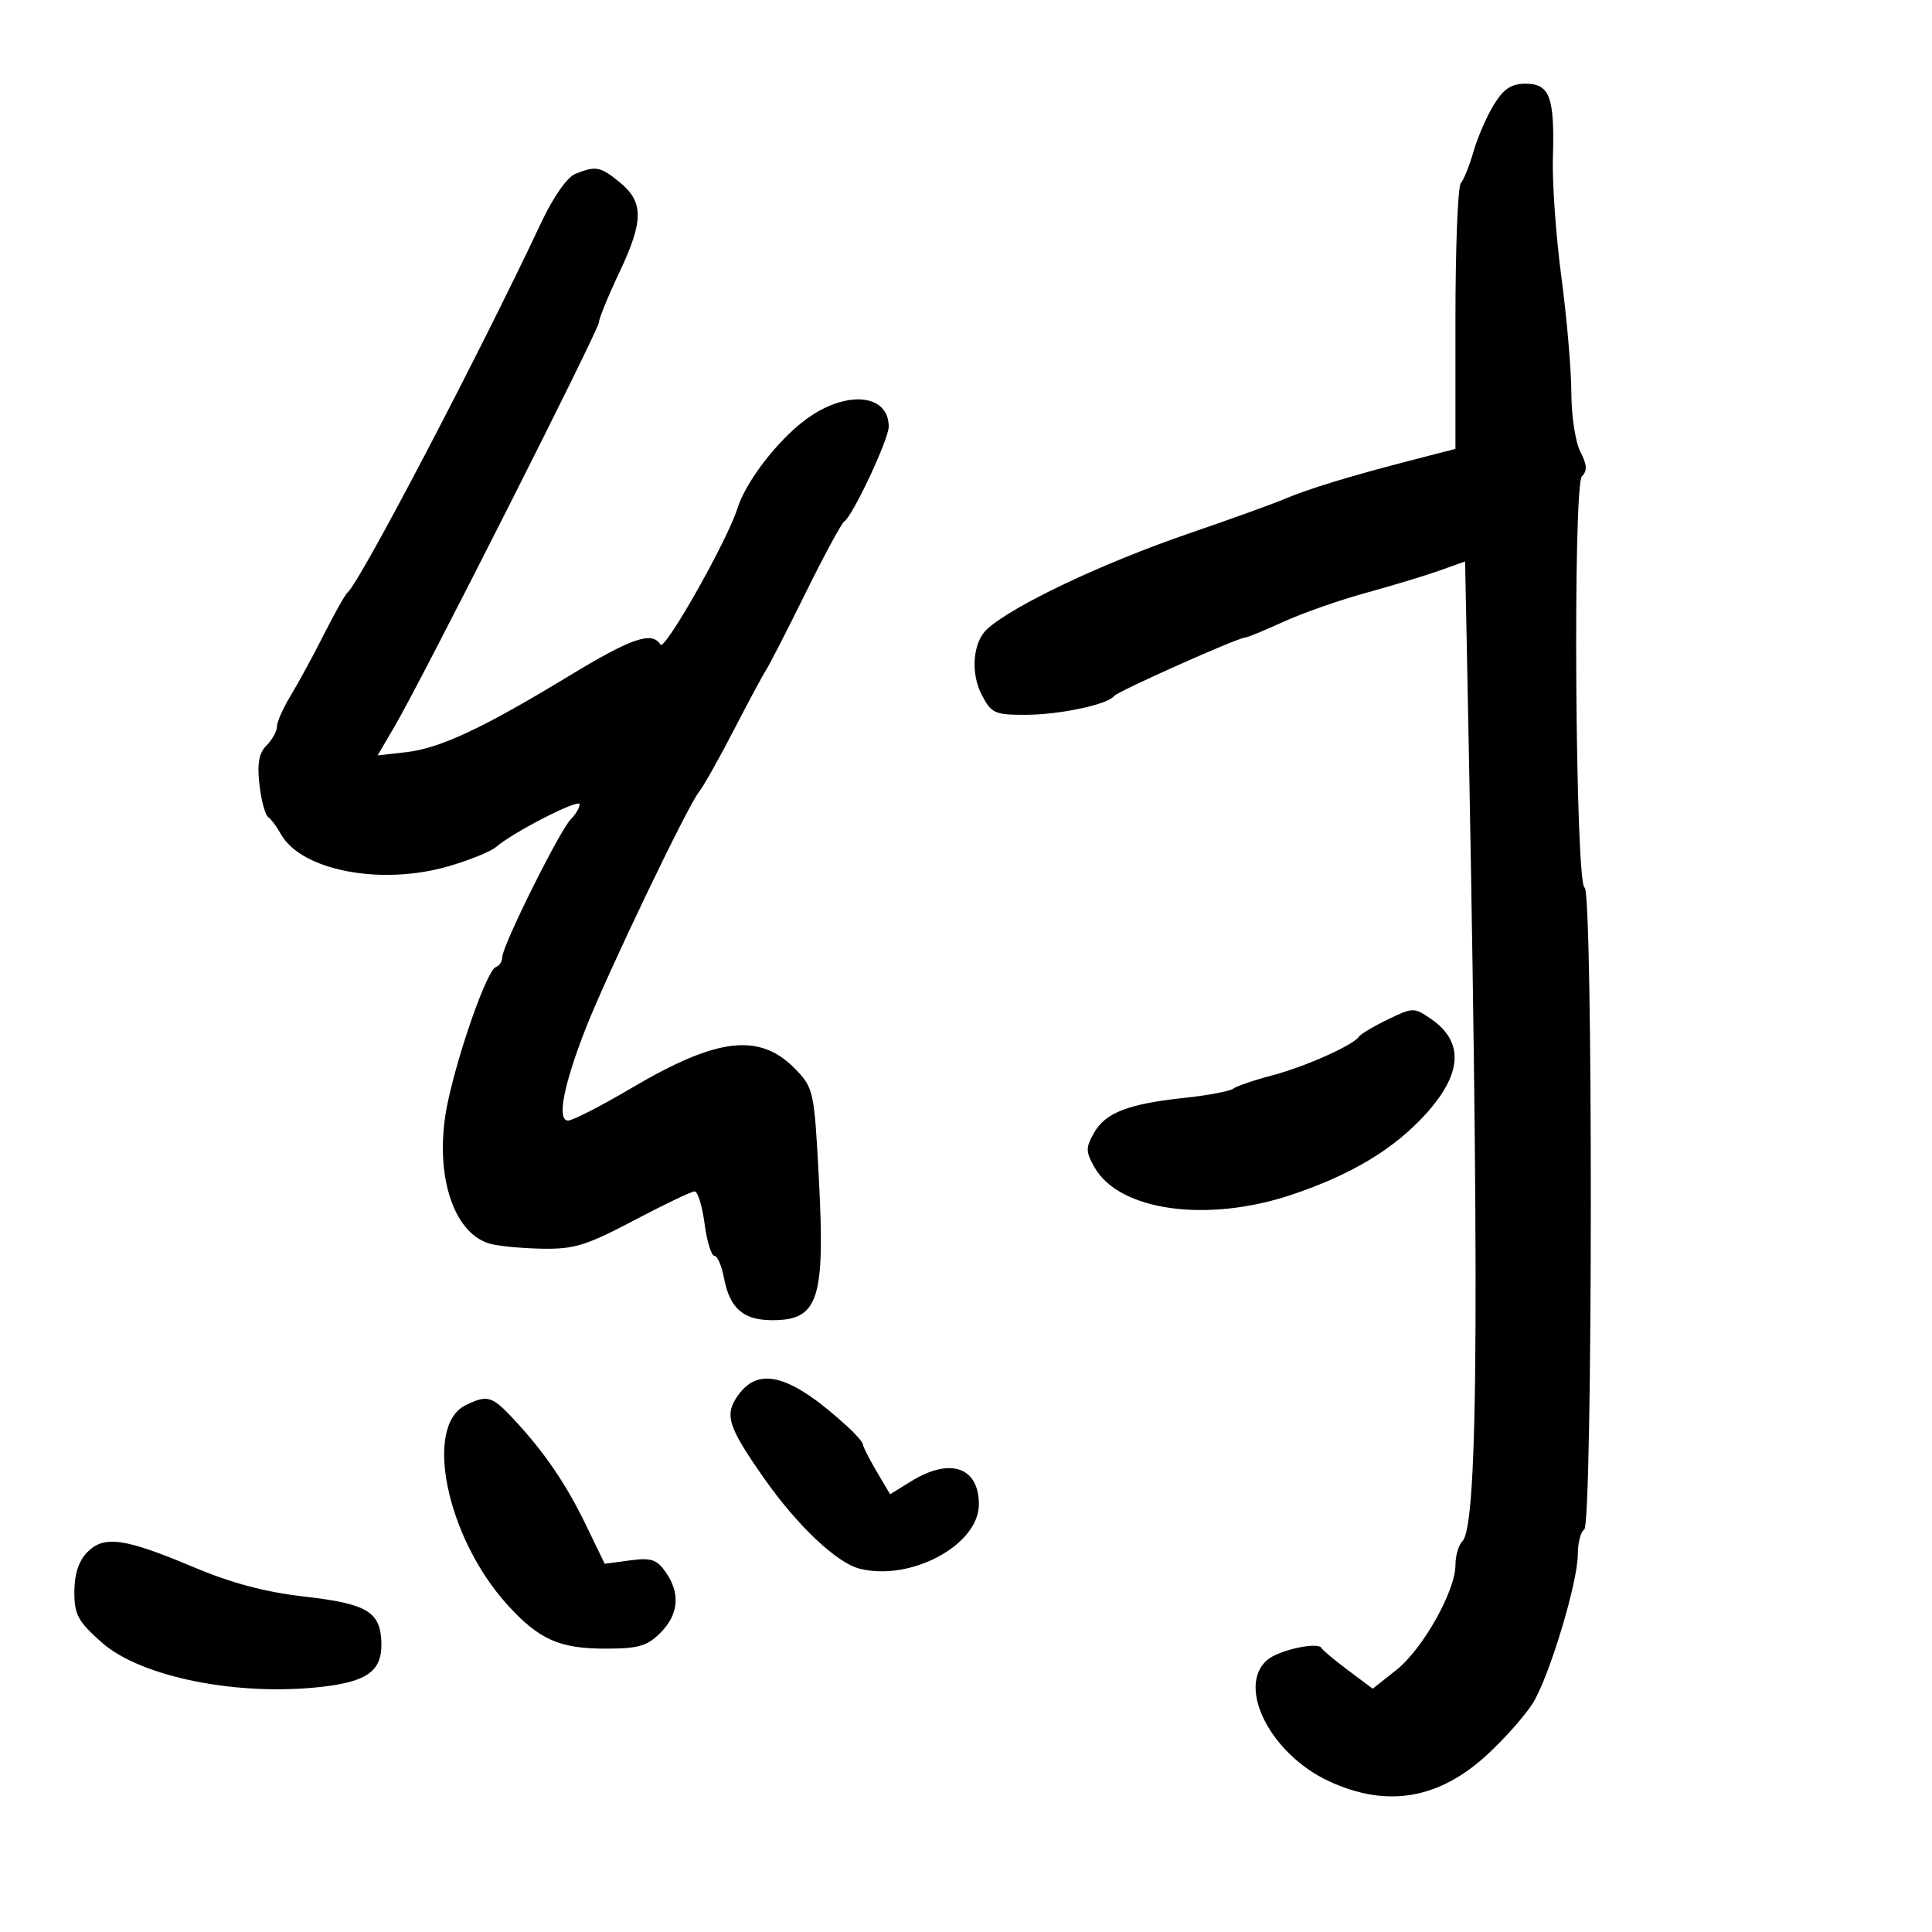 <svg xmlns="http://www.w3.org/2000/svg" width="300" height="300" viewBox="0 0 300 300" version="1.1">
	<path d="M 231.970 16.250 C 230.869 18.038, 229.450 21.300, 228.816 23.500 C 228.182 25.700, 227.289 27.927, 226.831 28.450 C 226.374 28.972, 226 38.468, 226 49.552 L 226 69.703 219.250 71.444 C 209.858 73.866, 203.026 75.949, 199.500 77.467 C 197.850 78.178, 191.100 80.613, 184.500 82.878 C 171.120 87.472, 157.253 94.050, 153.275 97.692 C 151.069 99.712, 150.673 104.467, 152.428 107.862 C 153.934 110.773, 154.429 111, 159.276 110.994 C 164.522 110.989, 172.066 109.385, 173 108.077 C 173.510 107.361, 192.247 99, 193.339 99 C 193.670 99, 196.348 97.899, 199.290 96.553 C 202.232 95.208, 207.982 93.190, 212.069 92.069 C 216.156 90.949, 221.300 89.391, 223.500 88.607 L 227.500 87.183 227.754 99.841 C 229.768 200.325, 229.593 236.807, 227.083 239.317 C 226.487 239.913, 226 241.579, 226 243.021 C 226 247.046, 220.923 256.064, 216.829 259.311 L 213.158 262.222 209.329 259.361 C 207.223 257.787, 205.377 256.242, 205.226 255.927 C 204.721 254.872, 198.521 256.225, 196.750 257.777 C 191.992 261.945, 197.294 272.366, 206.310 276.564 C 215.396 280.795, 223.532 279.389, 231.139 272.273 C 233.821 269.765, 236.923 266.243, 238.033 264.447 C 240.582 260.322, 245 245.697, 245 241.383 C 245 239.587, 245.450 237.840, 246 237.500 C 247.322 236.683, 247.379 138.301, 246.058 137.833 C 244.610 137.321, 244.208 75.397, 245.643 73.959 C 246.500 73.101, 246.439 72.150, 245.399 70.157 C 244.636 68.696, 244.006 64.575, 243.998 61 C 243.990 57.425, 243.293 49.325, 242.449 43 C 241.605 36.675, 241.013 28.350, 241.133 24.500 C 241.426 15.123, 240.648 13, 236.918 13 C 234.670 13, 233.496 13.771, 231.970 16.250 M 89.346 26.996 C 88.049 27.519, 85.916 30.576, 83.984 34.682 C 74.360 55.138, 55.814 90.557, 53.971 92 C 53.620 92.275, 51.971 95.200, 50.306 98.500 C 48.642 101.800, 46.319 106.075, 45.144 108 C 43.969 109.925, 43.006 112.095, 43.004 112.821 C 43.002 113.548, 42.276 114.867, 41.390 115.753 C 40.210 116.933, 39.914 118.547, 40.281 121.805 C 40.557 124.248, 41.169 126.529, 41.641 126.874 C 42.113 127.218, 42.998 128.400, 43.606 129.500 C 46.733 135.158, 59.106 137.556, 69.572 134.533 C 72.832 133.591, 76.175 132.244, 77 131.539 C 79.801 129.144, 90 123.935, 90 124.898 C 90 125.426, 89.377 126.481, 88.615 127.243 C 86.910 128.947, 78 146.864, 78 148.587 C 78 149.272, 77.545 149.985, 76.990 150.170 C 75.677 150.608, 71.367 162.694, 69.562 171 C 67.248 181.643, 70.146 191.464, 76.090 193.127 C 77.416 193.497, 81.068 193.845, 84.207 193.900 C 89.144 193.987, 91.066 193.392, 98.446 189.500 C 103.139 187.025, 107.375 185, 107.860 185 C 108.345 185, 109.041 187.250, 109.406 190 C 109.770 192.750, 110.453 195, 110.923 195 C 111.393 195, 112.070 196.561, 112.428 198.468 C 113.308 203.160, 115.417 205, 119.916 205 C 127.112 205, 128.147 201.816, 127.141 182.772 C 126.443 169.544, 126.314 168.937, 123.610 166.115 C 118.033 160.294, 111.478 161.028, 98.002 168.983 C 93.329 171.743, 88.921 174, 88.207 174 C 86.427 174, 87.511 168.431, 91.030 159.490 C 94.315 151.144, 106.780 125.135, 108.519 123 C 109.191 122.175, 111.601 117.900, 113.875 113.500 C 116.150 109.100, 118.447 104.825, 118.980 104 C 119.513 103.175, 122.281 97.775, 125.130 92 C 127.980 86.225, 130.663 81.266, 131.093 80.980 C 132.428 80.091, 138 68.213, 138 66.256 C 138 61.131, 131.384 60.537, 125.174 65.104 C 120.761 68.349, 115.817 74.767, 114.505 78.954 C 112.945 83.930, 103.212 101.153, 102.558 100.094 C 101.247 97.972, 98.073 99.061, 88.337 104.972 C 74.956 113.096, 68.317 116.203, 63.067 116.798 L 58.633 117.301 61.313 112.729 C 65.571 105.464, 93 51.208, 93 50.051 C 93 49.476, 94.437 45.967, 96.194 42.253 C 99.956 34.300, 99.967 31.367, 96.243 28.318 C 93.228 25.850, 92.523 25.714, 89.346 26.996 M 215.500 158.301 C 213.300 159.365, 211.275 160.572, 211 160.984 C 210.107 162.319, 202.624 165.653, 197.500 166.998 C 194.750 167.720, 192.050 168.640, 191.500 169.044 C 190.950 169.447, 187.575 170.088, 184 170.468 C 175.226 171.400, 171.669 172.765, 169.894 175.881 C 168.566 178.212, 168.572 178.802, 169.951 181.252 C 173.761 188.018, 187.393 189.926, 200.531 185.531 C 209.838 182.417, 216.492 178.411, 221.422 172.955 C 227.085 166.687, 227.343 161.738, 222.191 158.209 C 219.570 156.414, 219.395 156.416, 215.500 158.301 M 114.689 216.551 C 112.424 219.662, 112.948 221.400, 118.585 229.463 C 123.740 236.837, 129.915 242.690, 133.488 243.586 C 141.456 245.586, 152 239.896, 152 233.596 C 152 227.792, 147.532 226.272, 141.476 230.015 L 138.215 232.030 136.108 228.458 C 134.948 226.493, 134 224.626, 134 224.308 C 134 223.990, 132.964 222.778, 131.698 221.615 C 122.946 213.576, 117.940 212.085, 114.689 216.551 M 72.337 218.182 C 65.742 221.372, 69.326 238.714, 78.731 249.124 C 83.650 254.568, 86.828 256, 93.996 256 C 99.134 256, 100.476 255.615, 102.545 253.545 C 105.395 250.696, 105.679 247.415, 103.364 244.109 C 101.985 242.141, 101.112 241.856, 97.813 242.298 L 93.899 242.823 90.978 236.794 C 87.838 230.310, 84.487 225.417, 79.650 220.250 C 76.387 216.764, 75.680 216.564, 72.337 218.182 M 13.523 241.057 C 12.209 242.414, 11.545 244.470, 11.545 247.184 C 11.545 250.731, 12.105 251.765, 15.795 255.040 C 21.867 260.428, 37.016 263.456, 50.153 261.907 C 57.122 261.086, 59.344 259.407, 59.221 255.056 C 59.085 250.279, 56.987 249.022, 47.313 247.923 C 41.205 247.229, 35.992 245.845, 30.033 243.335 C 19.293 238.811, 16.121 238.374, 13.523 241.057" stroke="none" fill="black" fill-rule="evenodd"/>
</svg>